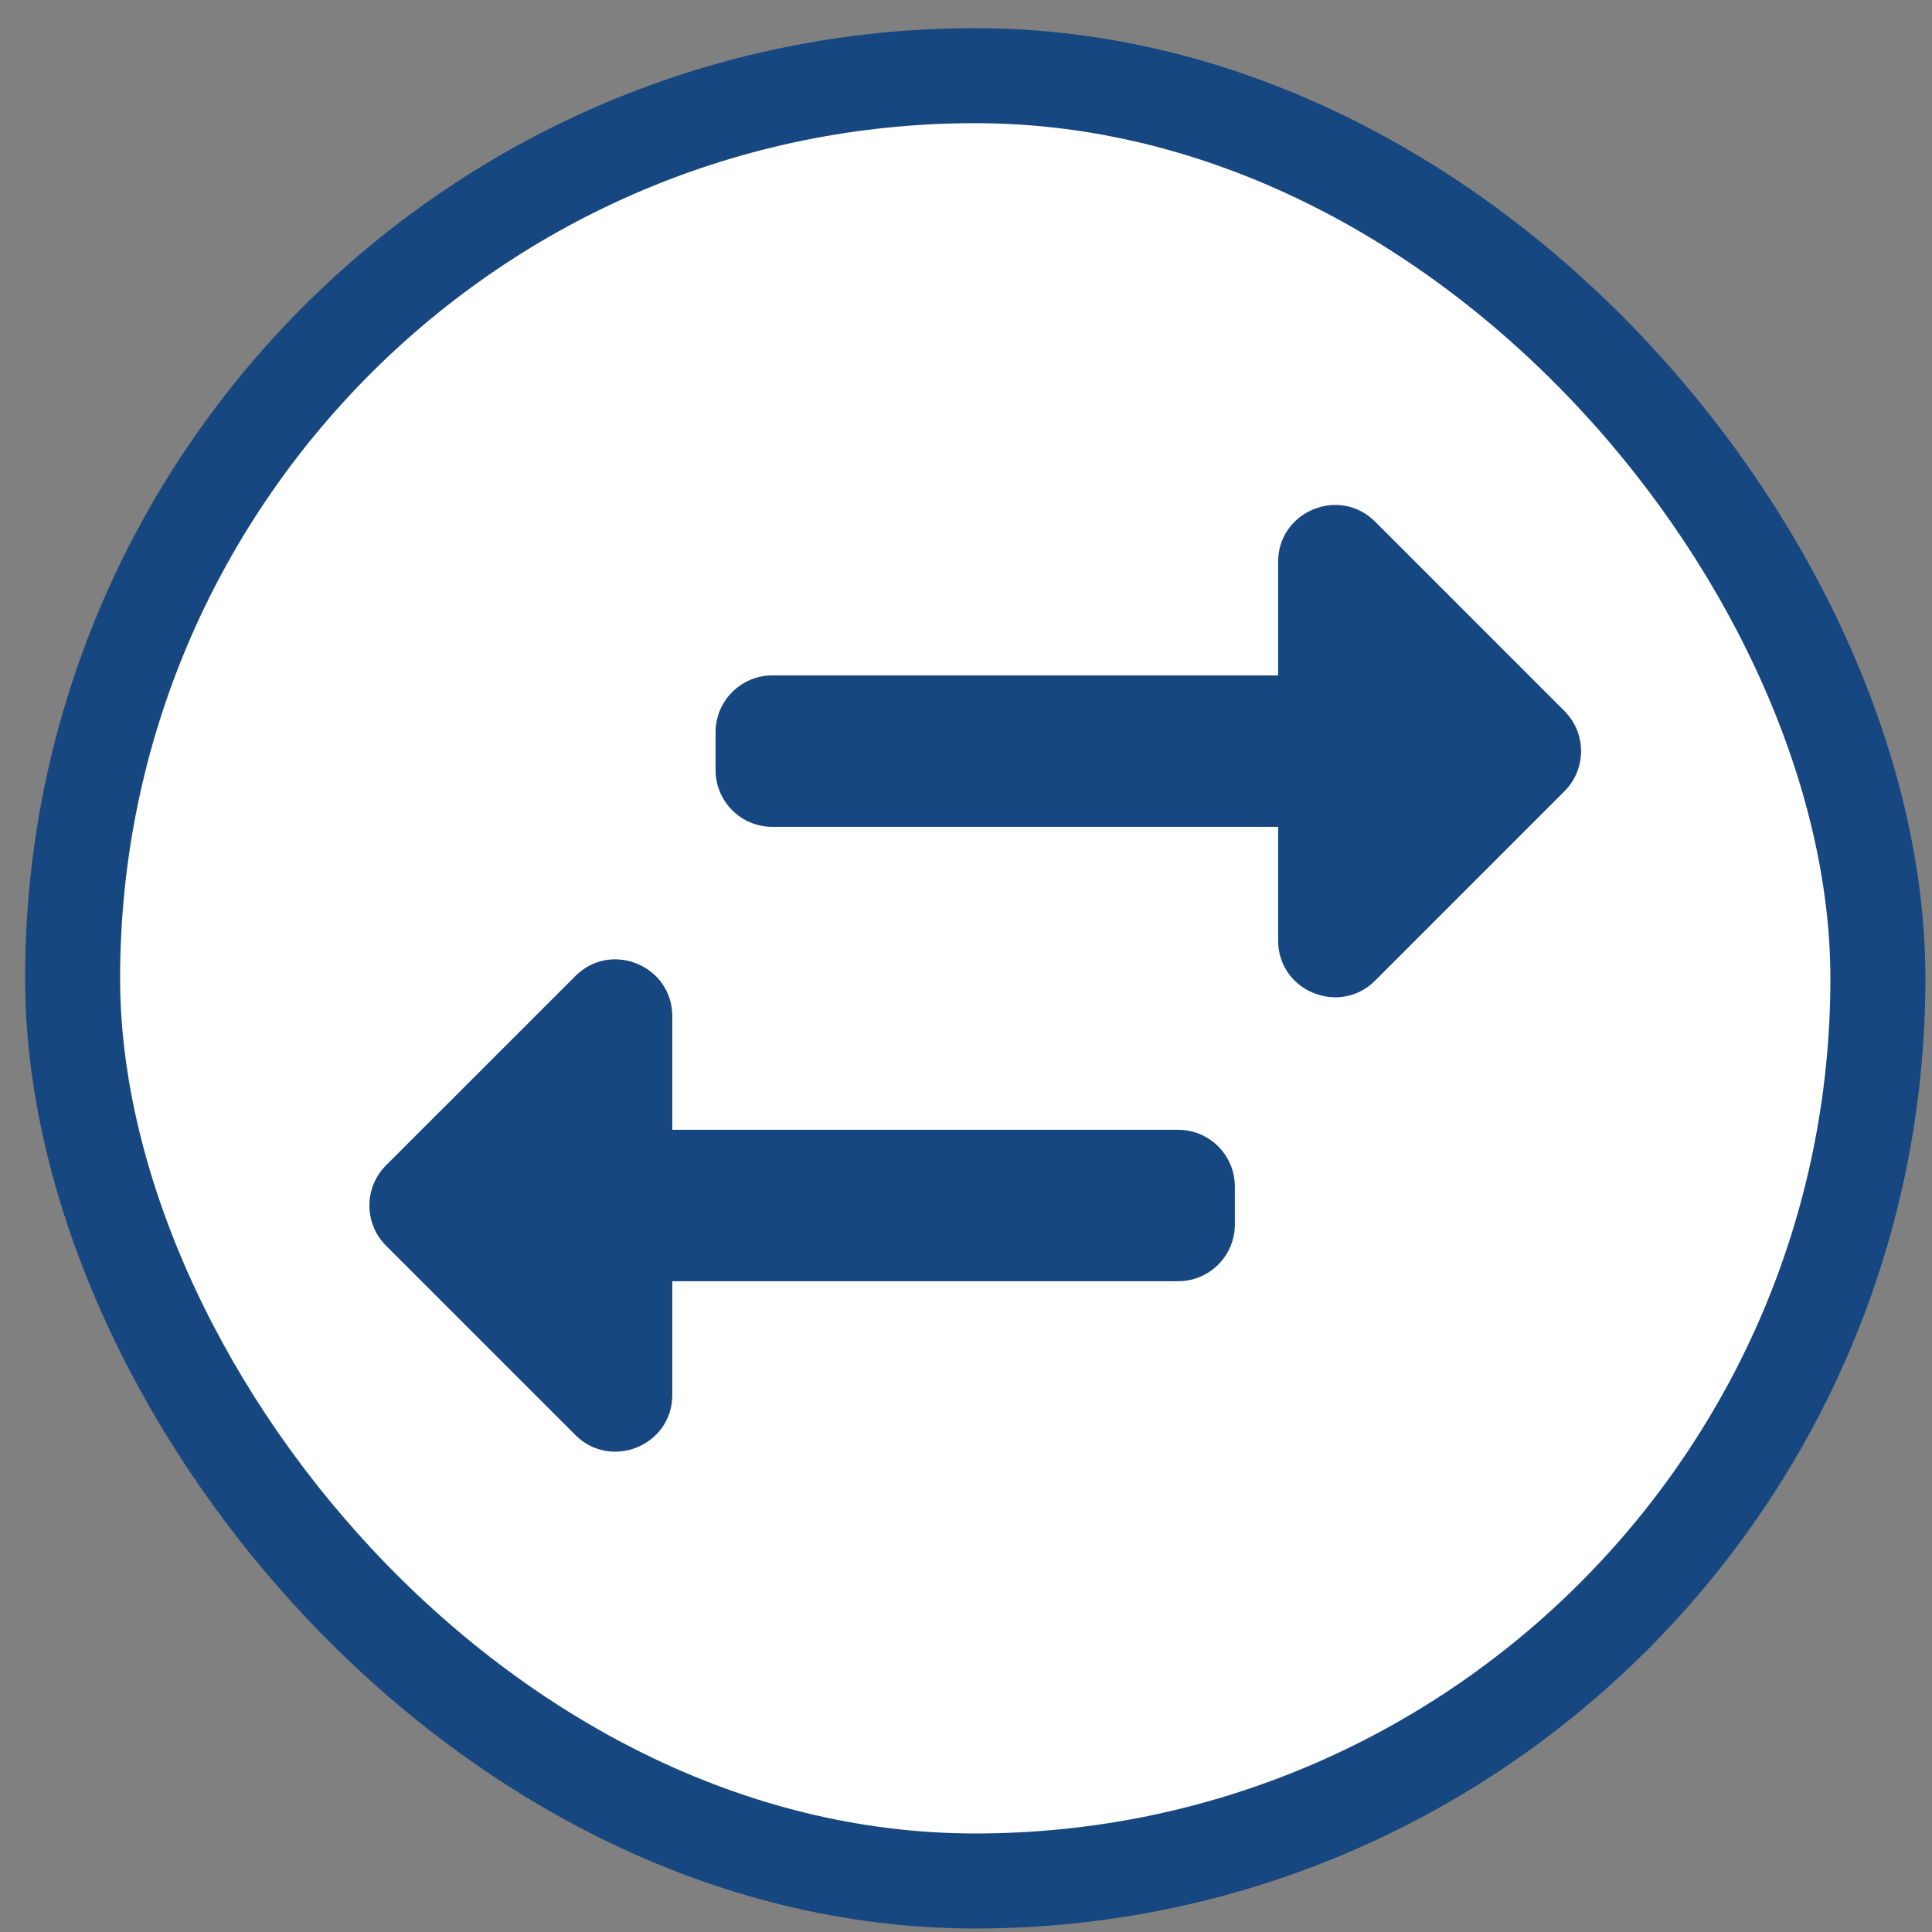 <svg width="61" height="61" viewBox="0 0 61 61" fill="none" xmlns="http://www.w3.org/2000/svg">
<rect x="0" y="0" width="61" height="61" fill="#808080" stroke="none"/>
<rect x="2.292" y="2.389" width="57" height="57" rx="28.5" fill="white"/>
<path d="M22.593 24.314V23.118C22.593 22.128 23.396 21.325 24.387 21.325H40.355V17.738C40.355 16.142 42.291 15.344 43.417 16.47L49.394 22.448C50.095 23.148 50.095 24.284 49.394 24.984L43.417 30.962C42.295 32.083 40.355 31.297 40.355 29.694V26.107H24.387C23.396 26.107 22.593 25.304 22.593 24.314ZM37.196 35.671H21.227V32.085C21.227 30.492 19.295 29.688 18.166 30.817L12.188 36.794C11.488 37.495 11.488 38.63 12.188 39.33L18.166 45.308C19.289 46.431 21.227 45.642 21.227 44.04V40.453H37.196C38.186 40.453 38.989 39.65 38.989 38.66V37.465C38.989 36.474 38.186 35.671 37.196 35.671Z" fill="#174780"/>
<rect x="2.292" y="2.389" width="57" height="57" rx="28.5" stroke="#174780" stroke-width="3"/>
</svg>
